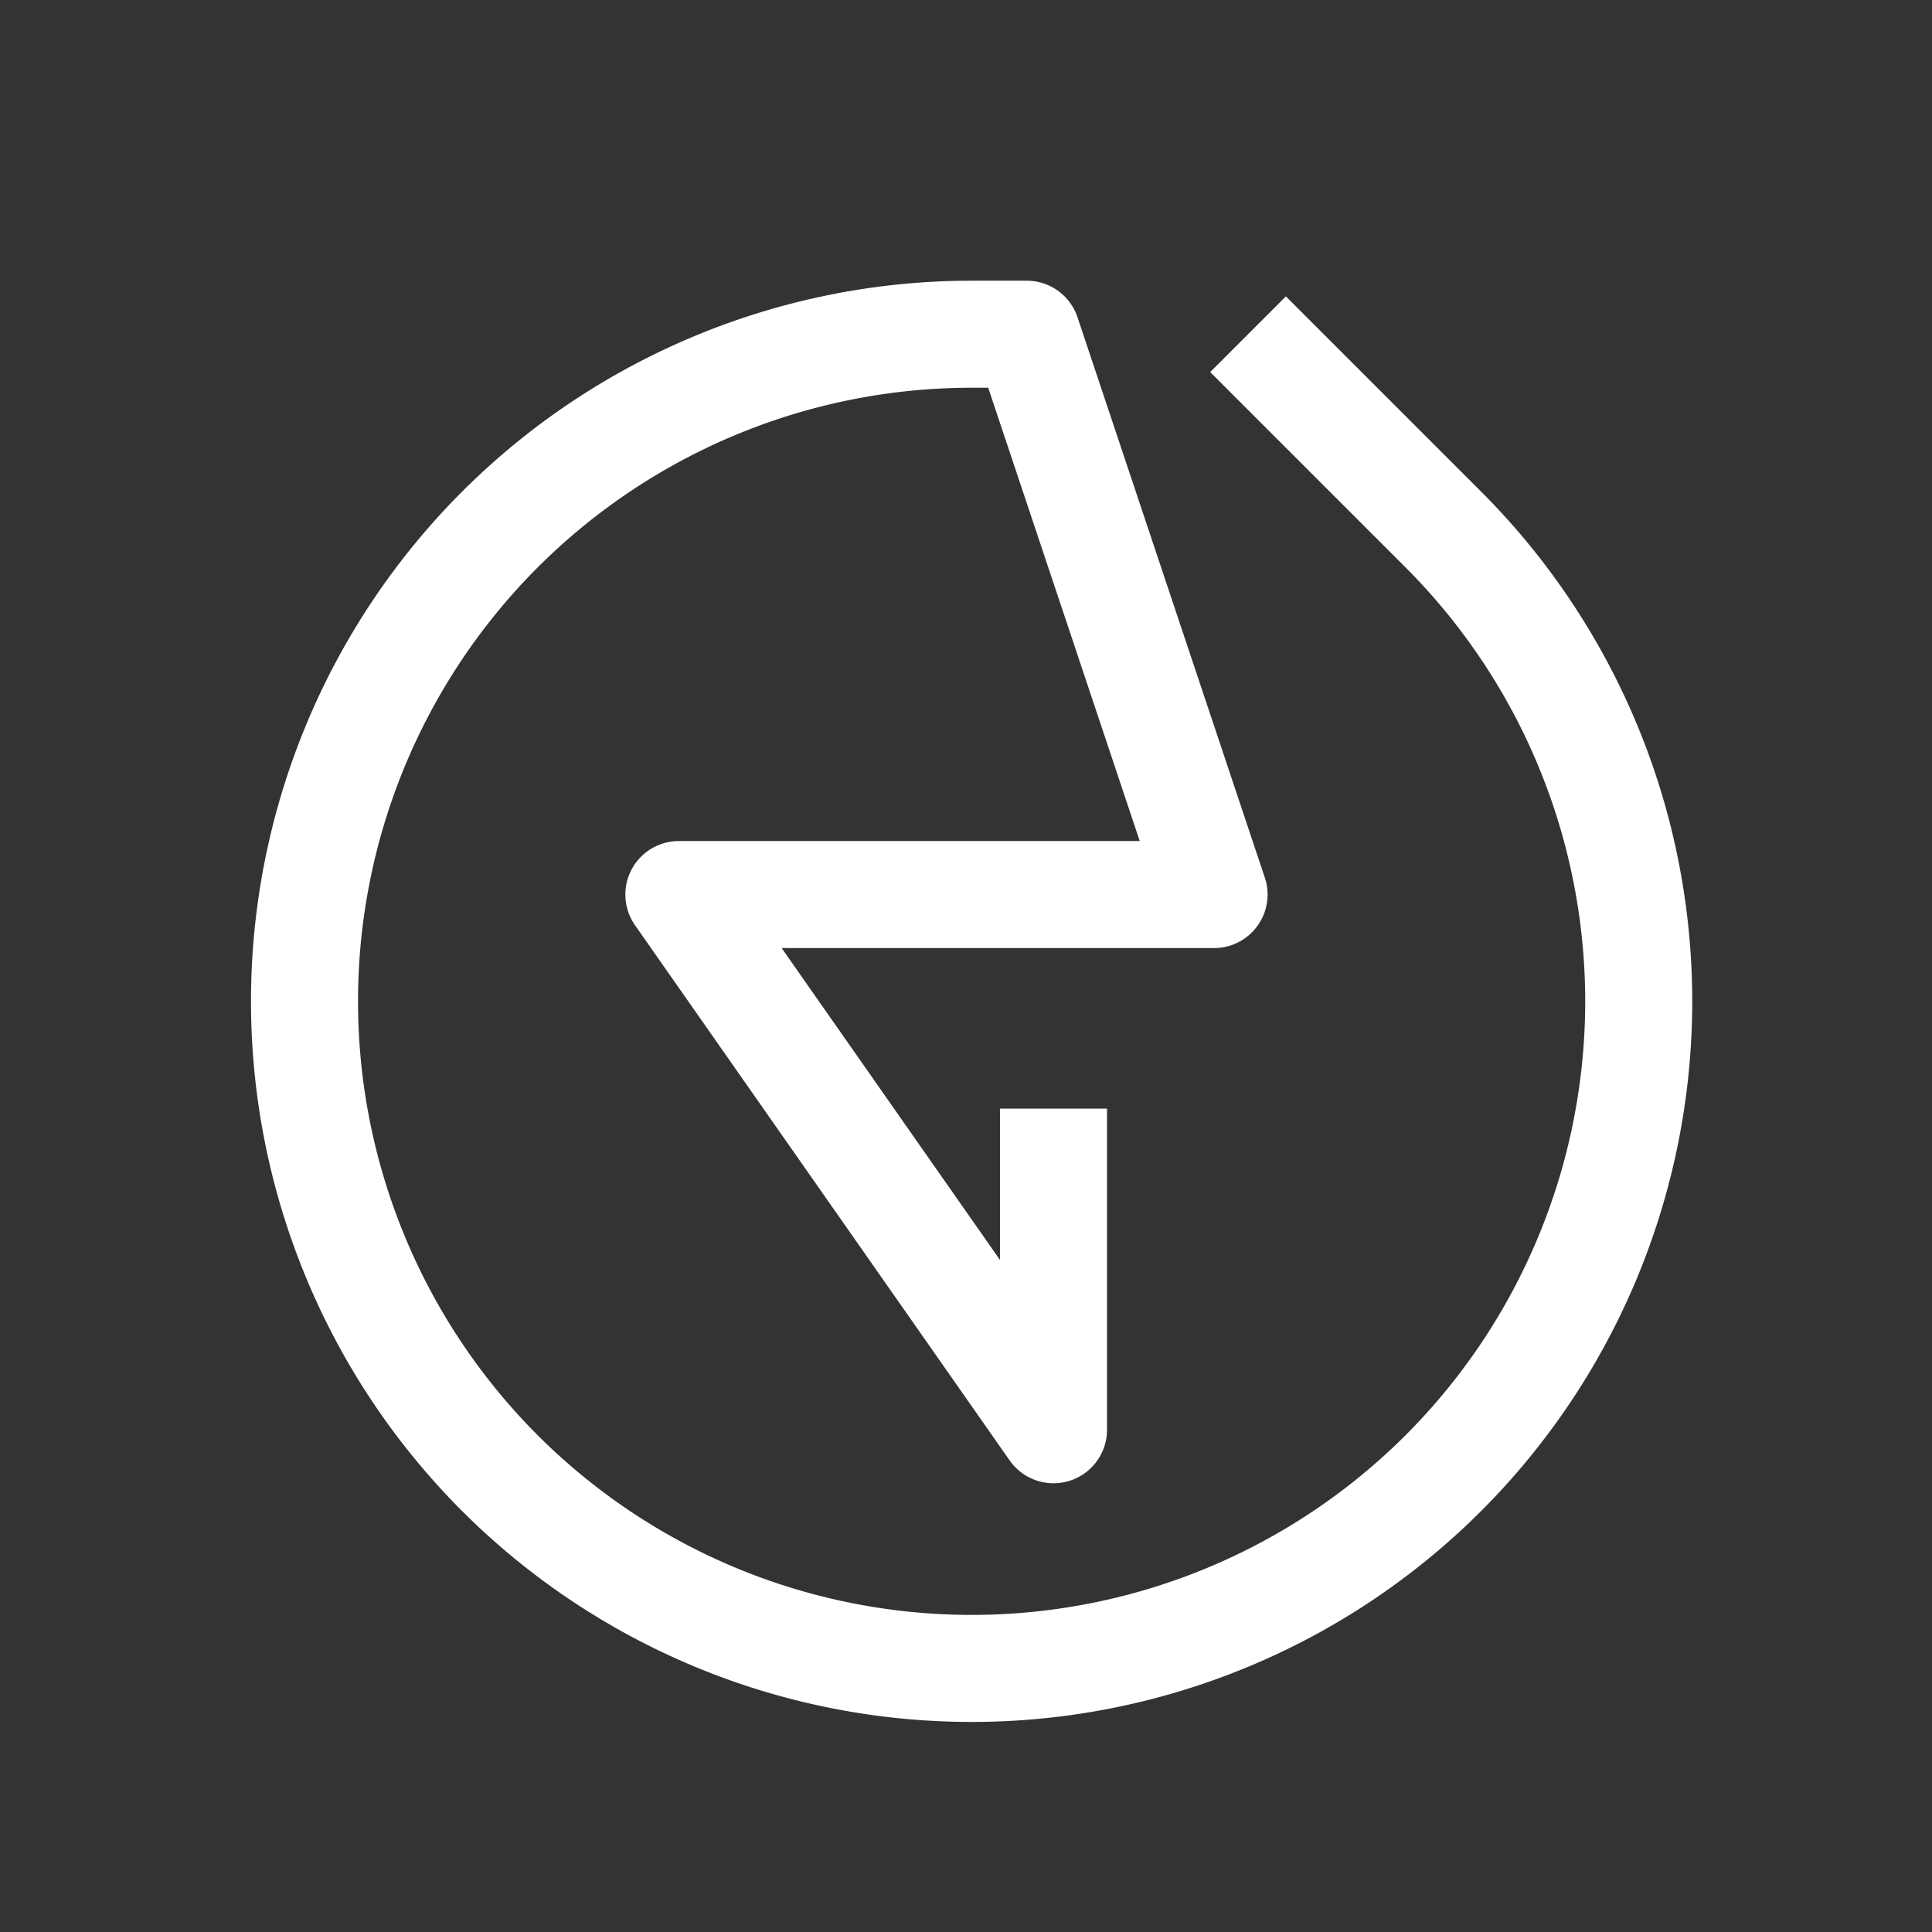 <svg id="Layer_1" data-name="Layer 1" xmlns="http://www.w3.org/2000/svg" viewBox="0 0 72.2 72.2">
  <rect x="0" y="0" width="72.2" height="72.2" fill="#333333" stroke="none"/>
  <title>icon_battery_brake</title>
  <path d="M46.64,12.49l7.3,7.3a24.94,24.94,0,0,1,7.3,17.63h0a24.94,24.94,0,0,1-7.3,17.63h0a24.94,24.94,0,0,1-17.63,7.3h0a24.94,24.94,0,0,1-17.63-7.3h0a24.94,24.94,0,0,1-7.3-17.63h0a24.94,24.94,0,0,1,7.3-17.63h0a24.94,24.94,0,0,1,17.63-7.3h2.06l7,20.94h-20l14,20v-12" style="fill: none;stroke: #fff;stroke-linejoin: round;stroke-width: 4px"/>
</svg>

